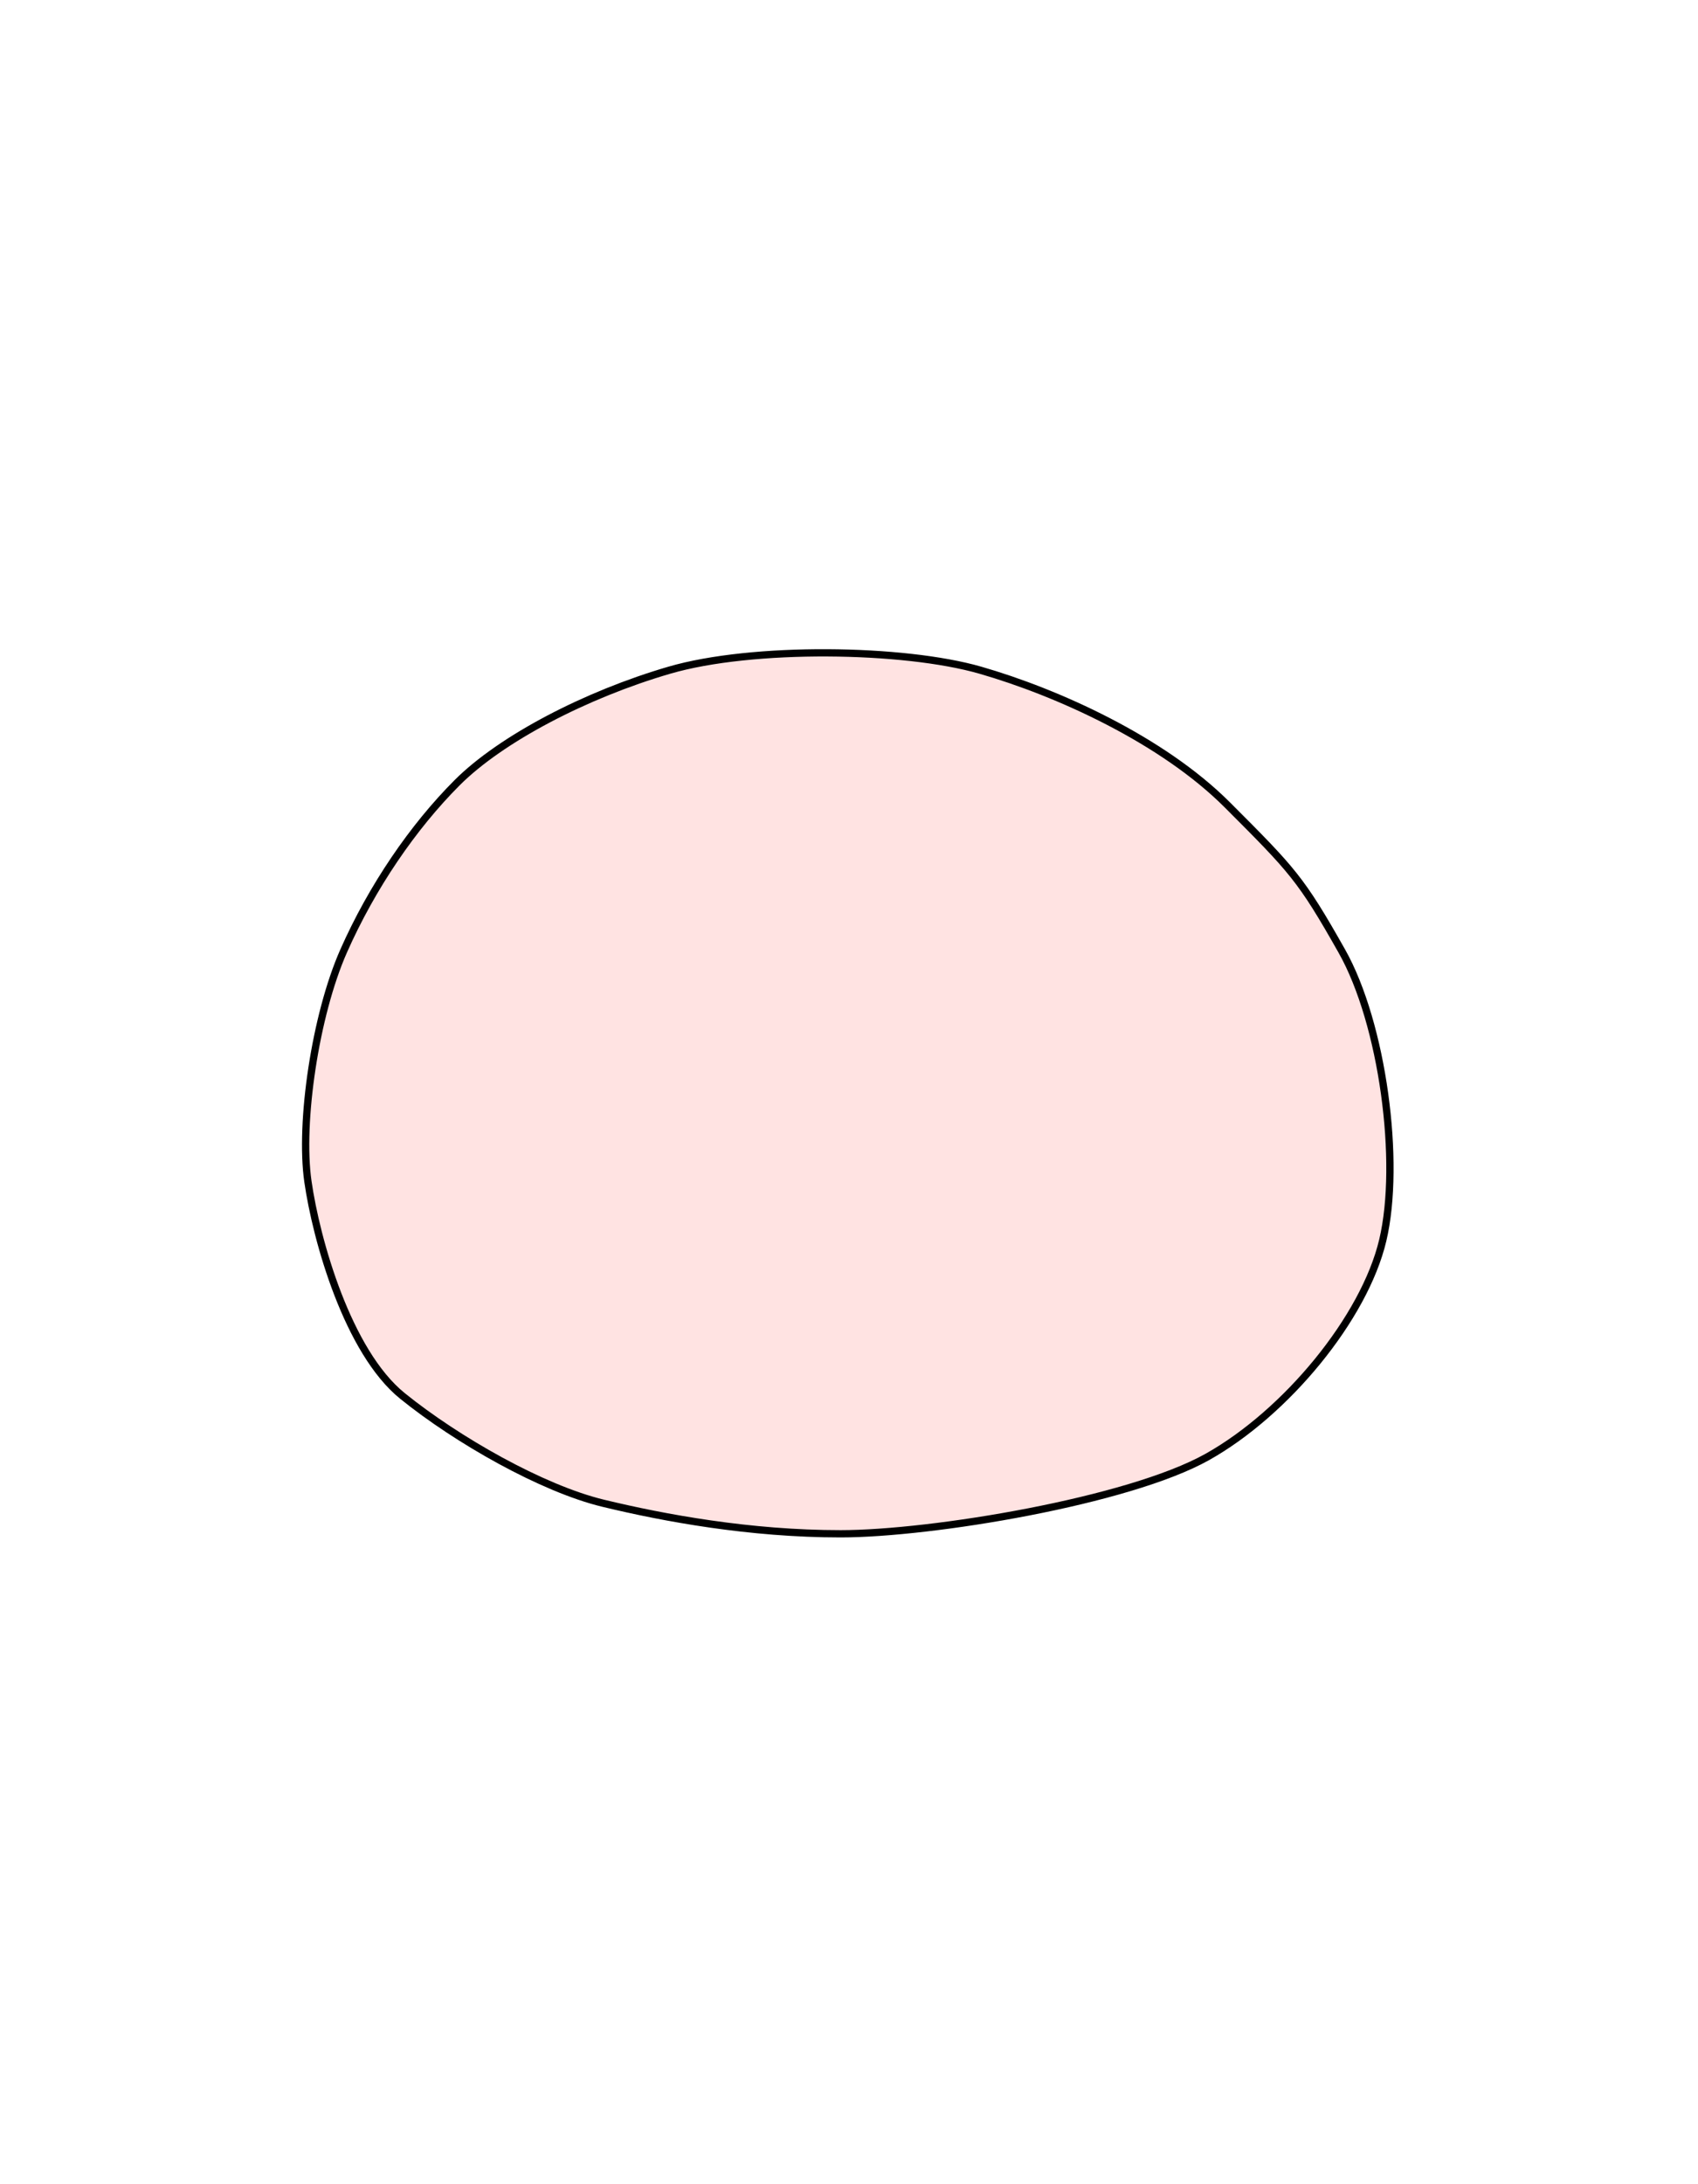 <svg width="700" height="900" viewBox="0 0 700 900" fill="none" xmlns="http://www.w3.org/2000/svg">
<path d="M346.567 632C384.063 631.991 465.223 618.542 497.71 600.339C530.196 582.136 562.438 543.13 570.046 511.058C577.655 478.986 570.046 421.777 553.153 391.873C536.261 361.968 532.795 358.501 505.94 331.63C479.084 304.759 435.769 285.256 404.149 276.155C372.529 267.053 310.155 266.187 275.936 276.155C241.717 286.123 206.631 304.326 188.439 322.529C170.247 340.732 153.354 365.435 141.658 391.873C129.963 418.311 123.465 462.518 126.931 486.788C130.397 511.058 143.39 556.999 165.915 575.202C188.439 593.405 223.524 613.341 248.647 619.409C273.77 625.477 309.071 632.009 346.567 632Z" fill="#FFE3E2" stroke="black" stroke-width="3" stroke-linecap="round"/>
</svg>
